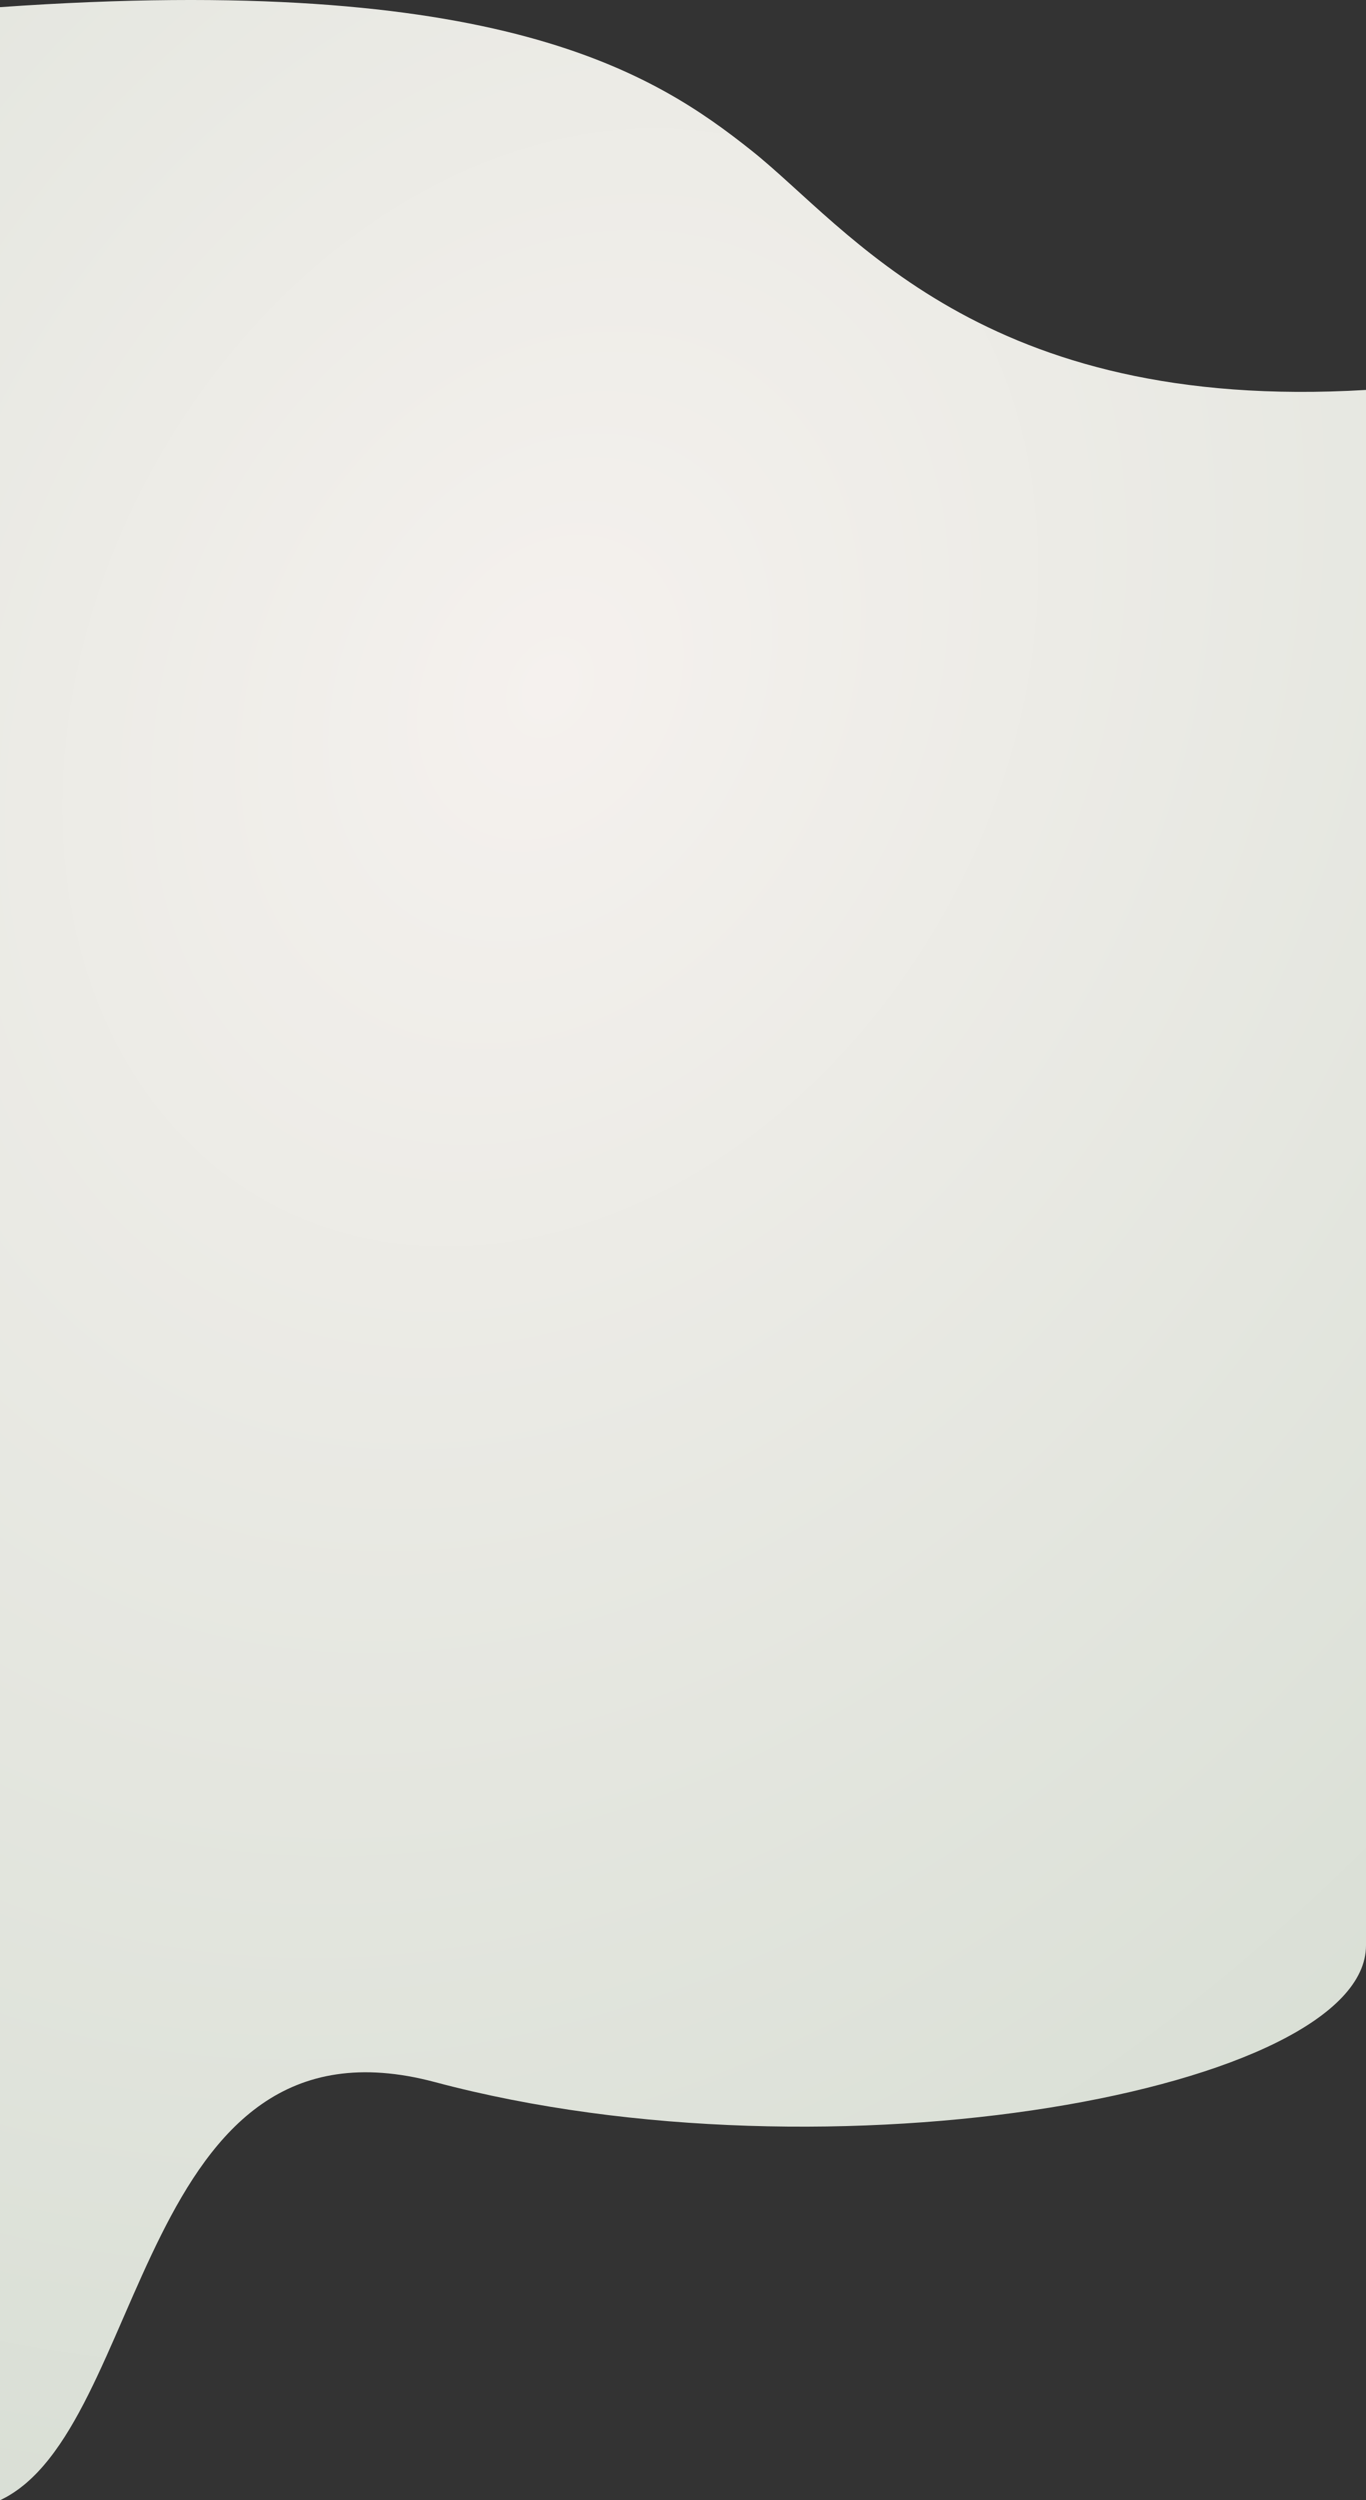 <svg width="1600" height="2927" viewBox="0 0 1600 2927" fill="none" xmlns="http://www.w3.org/2000/svg">
<rect x="0" y="0" width="1600" height="2927" fill="#333333" stroke="none"/>
<path d="M1600 2277.5C1600 2108.5 1600 456.5 1600 456.5C1149.53 483.33 994.666 267.237 880.483 176.458C766.301 85.68 584.742 -32.644 -0 8.369V2927C173.298 2845.93 159.635 2344.18 509.5 2437.5C974.958 2561.65 1600 2446.5 1600 2277.5Z" fill="url(#paint0_diamond_691_843)"/>
<defs>
<radialGradient id="paint0_diamond_691_843" cx="0" cy="0" r="1" gradientUnits="userSpaceOnUse" gradientTransform="translate(662.463 796.646) rotate(31.085) scale(2100.13 2865.23)">
<stop stop-color="#F5F1EE"/>
<stop offset="1" stop-color="#D3DBD0"/>
</radialGradient>
</defs>
</svg>
